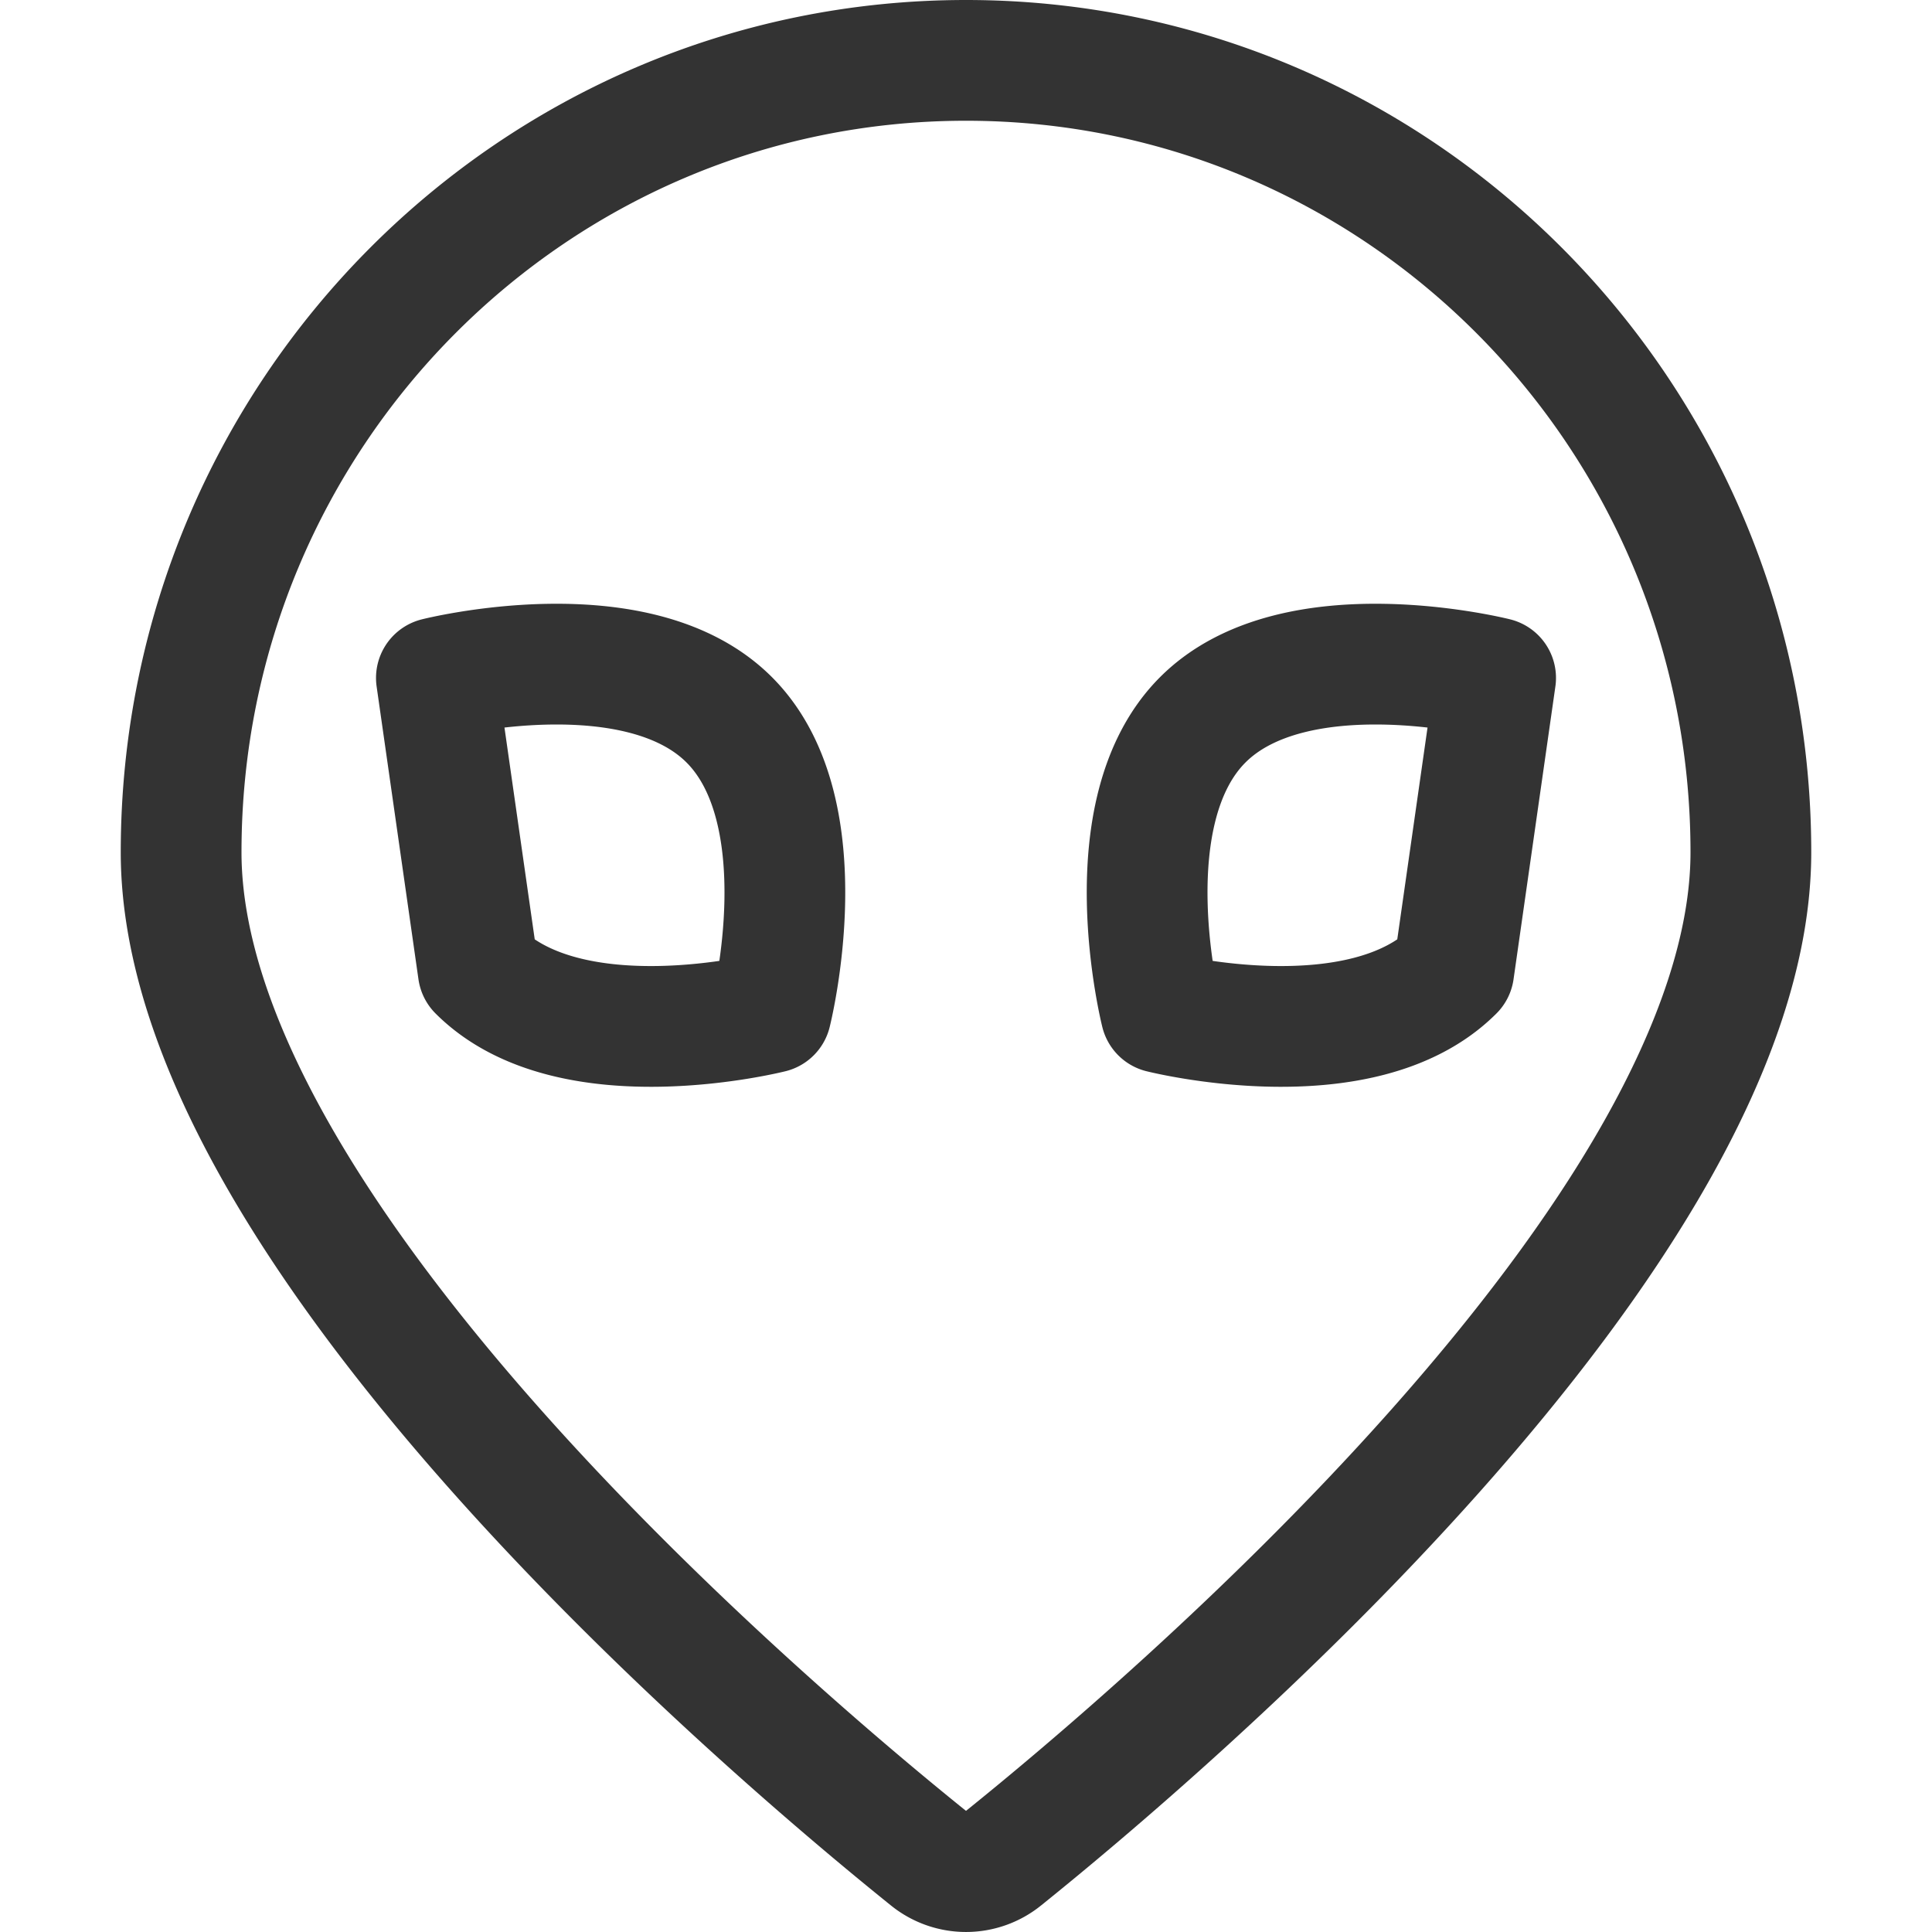 <svg xmlns="http://www.w3.org/2000/svg" viewBox="0 0 32 32"><path d="M29 14.116c0 6.289-9.799 14.586-12.382 16.664a.979.979 0 0 1-1.236 0C12.799 28.702 3 20.405 3 14.116 3 6.872 8.82 1 16 1s13 5.872 13 13.116zm-16.922-2.194c1.531 1.53.693 4.85.693 4.85s-3.319.838-4.85-.693l-.693-4.85s3.32-.838 4.85.693zm7.844 0c-1.531 1.53-.693 4.85-.693 4.85s3.319.838 4.85-.693l.693-4.85s-3.32-.838-4.85.693z" stroke="#333" stroke-width="2" stroke-linecap="round" stroke-linejoin="round" stroke-miterlimit="10" fill="none"/></svg>